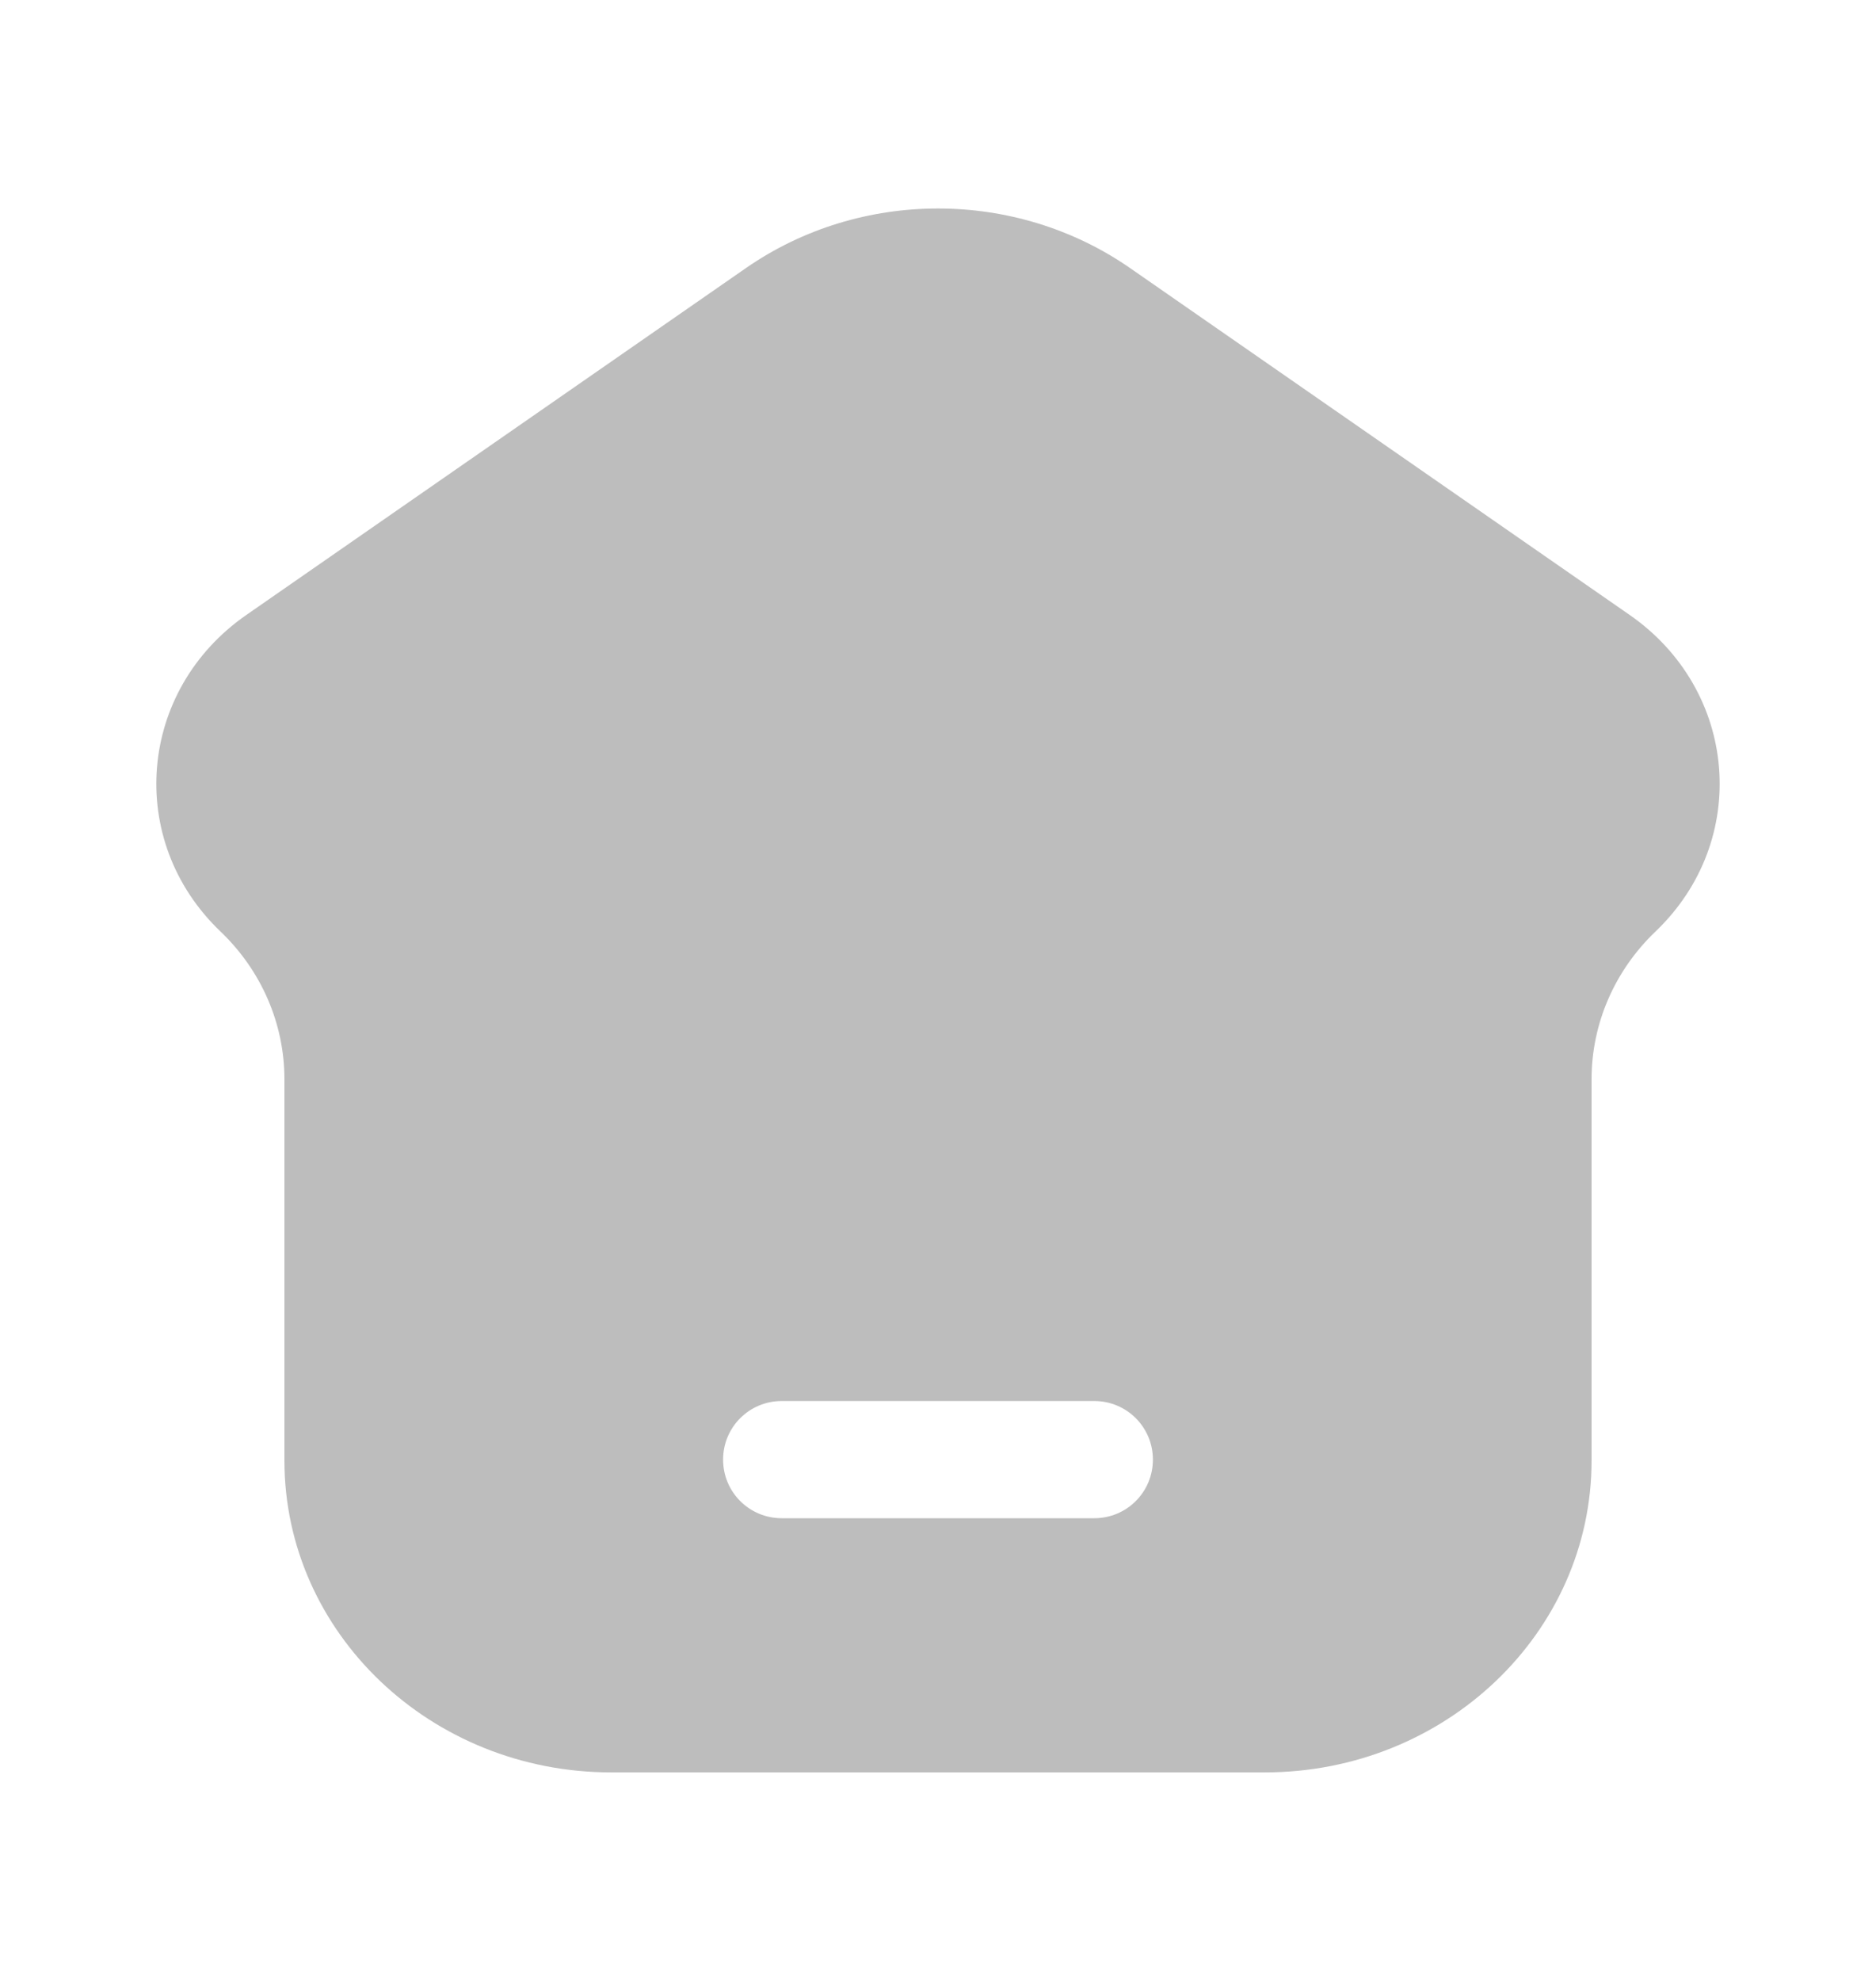 <svg width="18" height="19" viewBox="0 0 18 19" fill="none" xmlns="http://www.w3.org/2000/svg">
<path fill-rule="evenodd" clip-rule="evenodd" d="M12.135 17H5.865C4.133 17 2.729 15.661 2.729 14.008V10.35C2.729 9.819 2.508 9.309 2.115 8.934C1.203 8.063 1.321 6.622 2.364 5.898L7.156 2.572C8.255 1.809 9.745 1.809 10.844 2.572L15.636 5.898C16.679 6.622 16.797 8.063 15.885 8.934C15.492 9.309 15.271 9.819 15.271 10.35V14.008C15.271 15.661 13.867 17 12.135 17ZM7.5 13.438C7.189 13.438 6.938 13.689 6.938 14C6.938 14.311 7.189 14.562 7.5 14.562H10.5C10.811 14.562 11.062 14.311 11.062 14C11.062 13.689 10.811 13.438 10.5 13.438H7.5Z" fill="#BDBDBD"/>
</svg>
